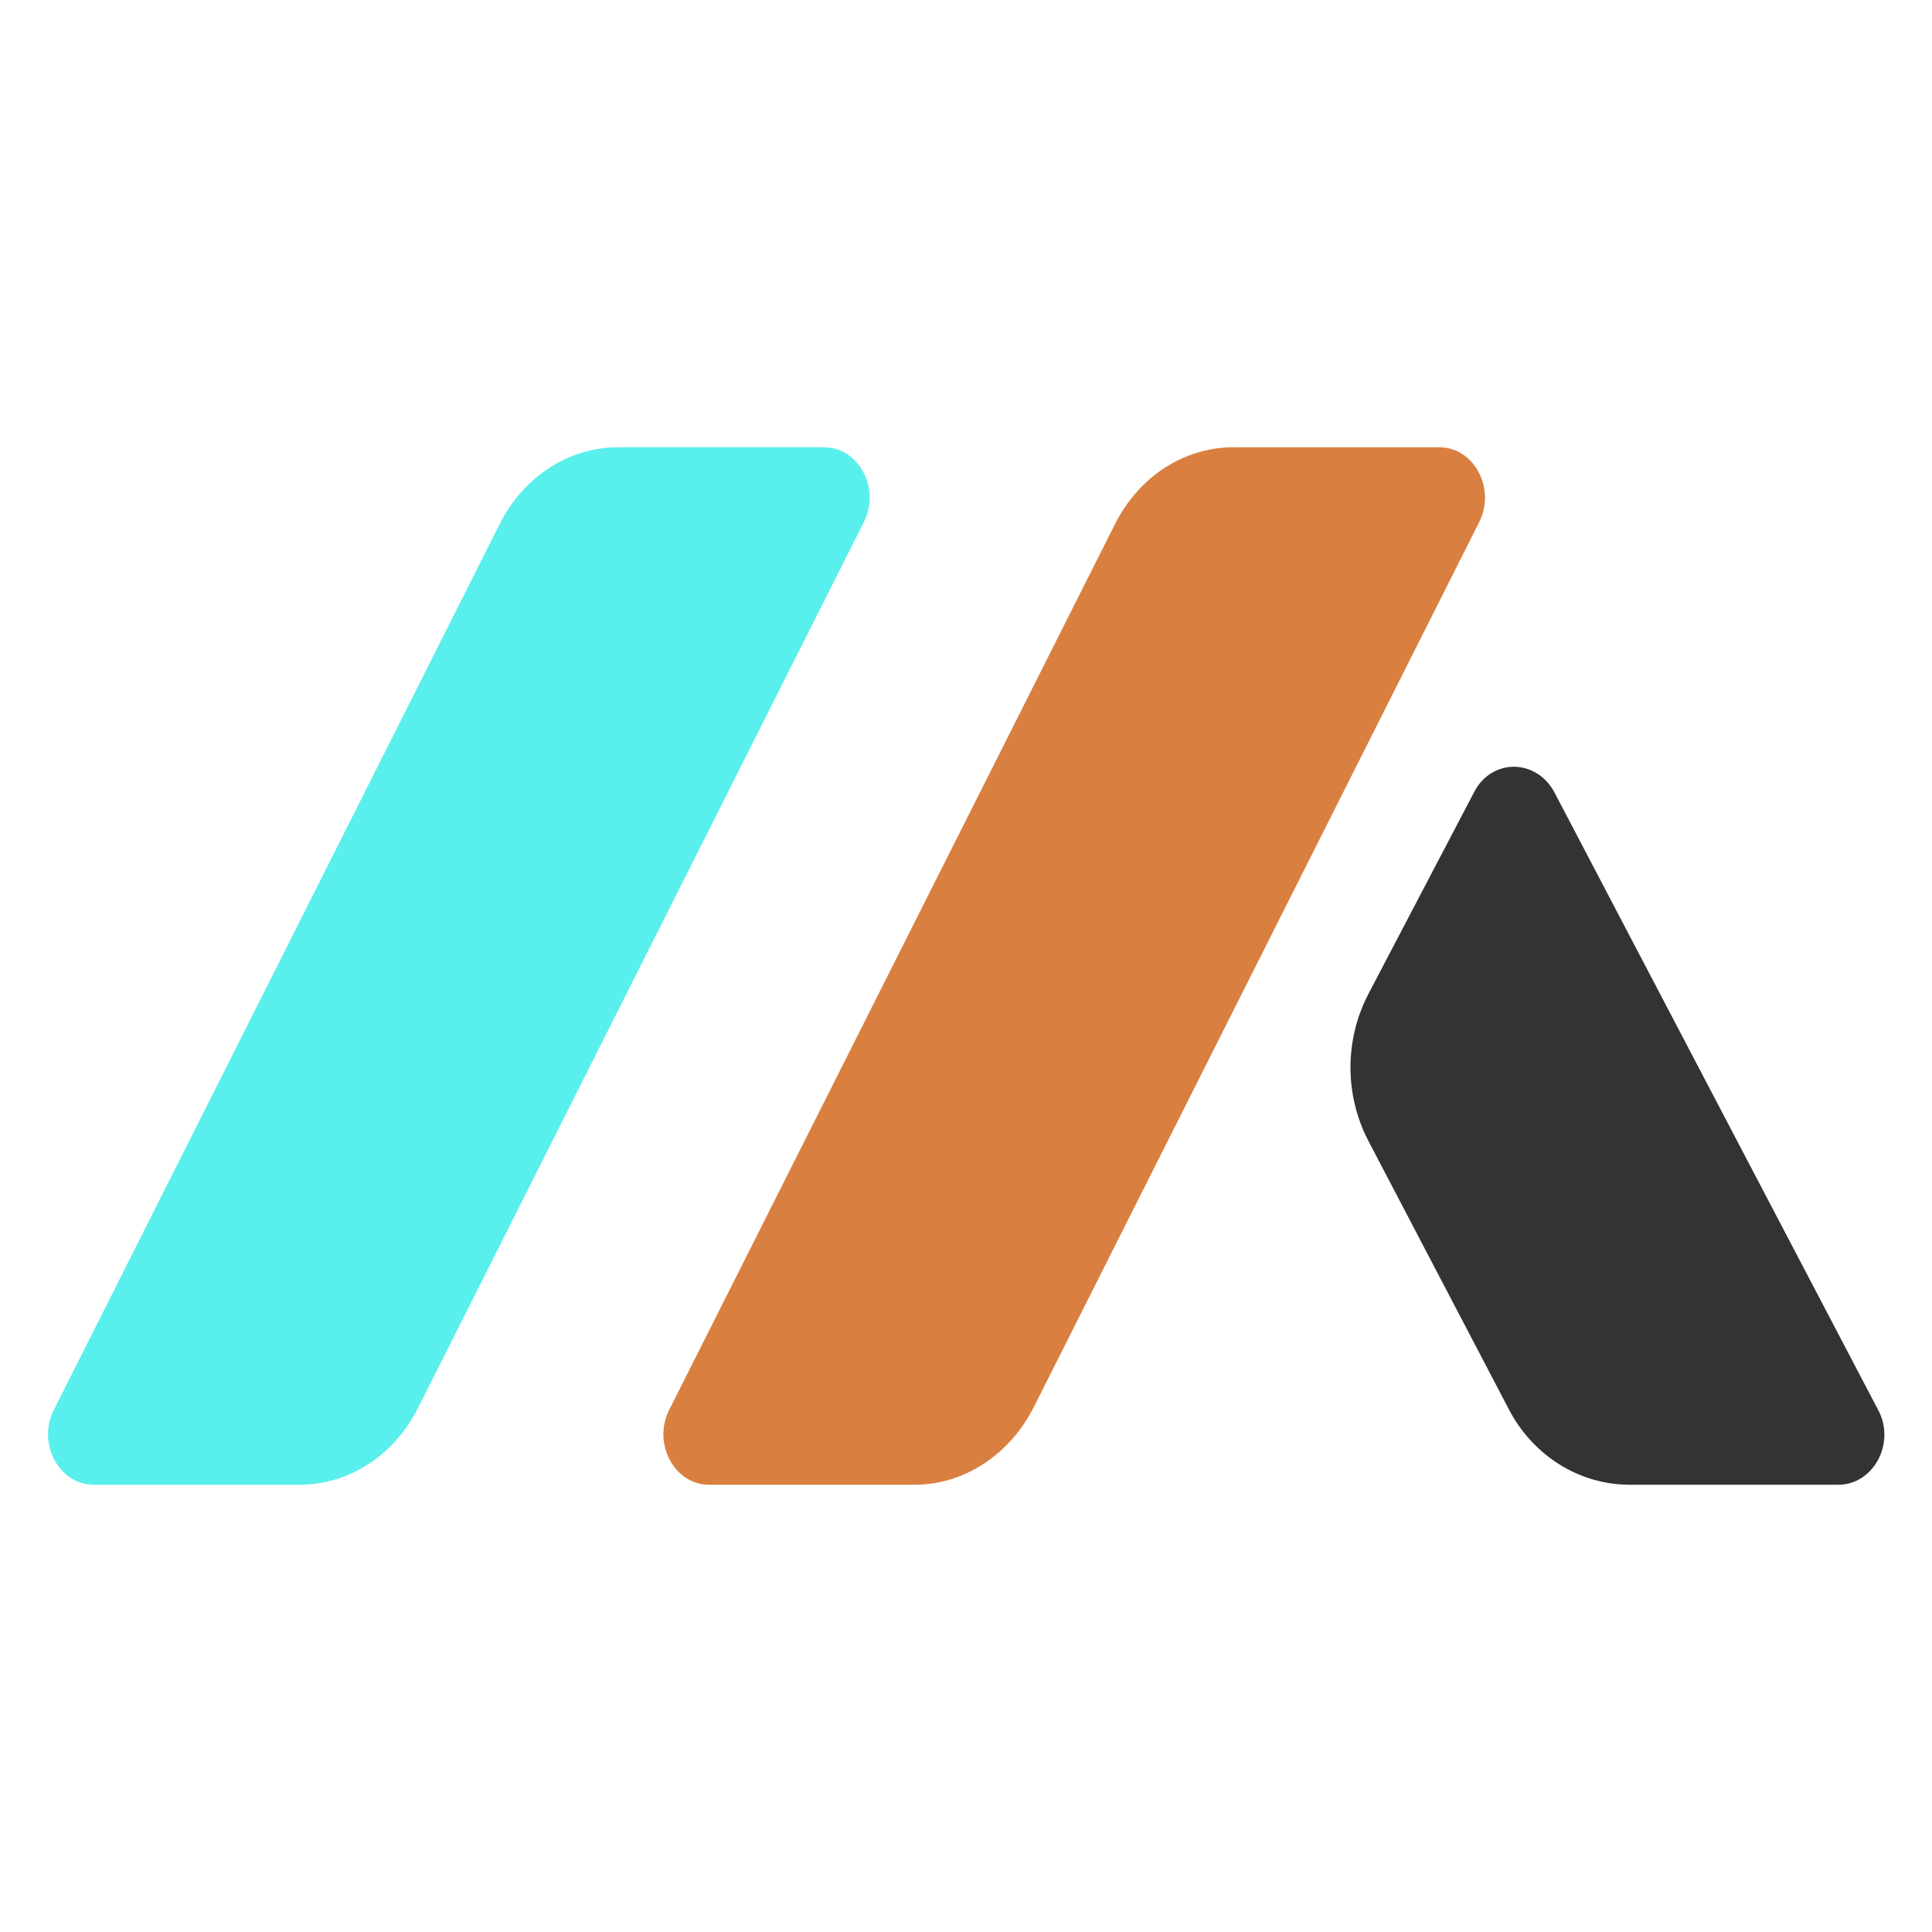 <svg xmlns="http://www.w3.org/2000/svg" viewBox="0 0 200 200"><g fill-rule="evenodd" clip-rule="evenodd"><path fill="#59efec" d="M9.7 153.7c-3.6 0-5.9-4.3-4.1-7.8l46.1-91.6c2.5-5 7.2-8 12.3-8h21.3c3.6 0 5.9 4.3 4.1 7.8l-46.1 91.6c-2.5 5-7.2 8-12.3 8H9.7z"/><path fill="#d98041" d="M94.7 153.7H73.4c-3.6 0-5.9-4.3-4.1-7.8l46.1-91.6c2.5-5 7.2-8 12.3-8H149c3.6 0 5.9 4.3 4.1 7.8L107 145.7c-2.5 4.9-7.2 8-12.3 8"/><path fill="#333" d="M152.6 82l-11 21c-2.4 4.7-2.4 10.3 0 15l14.6 27.9c2.5 4.8 7.3 7.8 12.5 7.8h21.6c3.6 0 5.9-4.2 4.2-7.6L160.9 82c-1.9-3.5-6.5-3.5-8.3 0"/></g></svg>